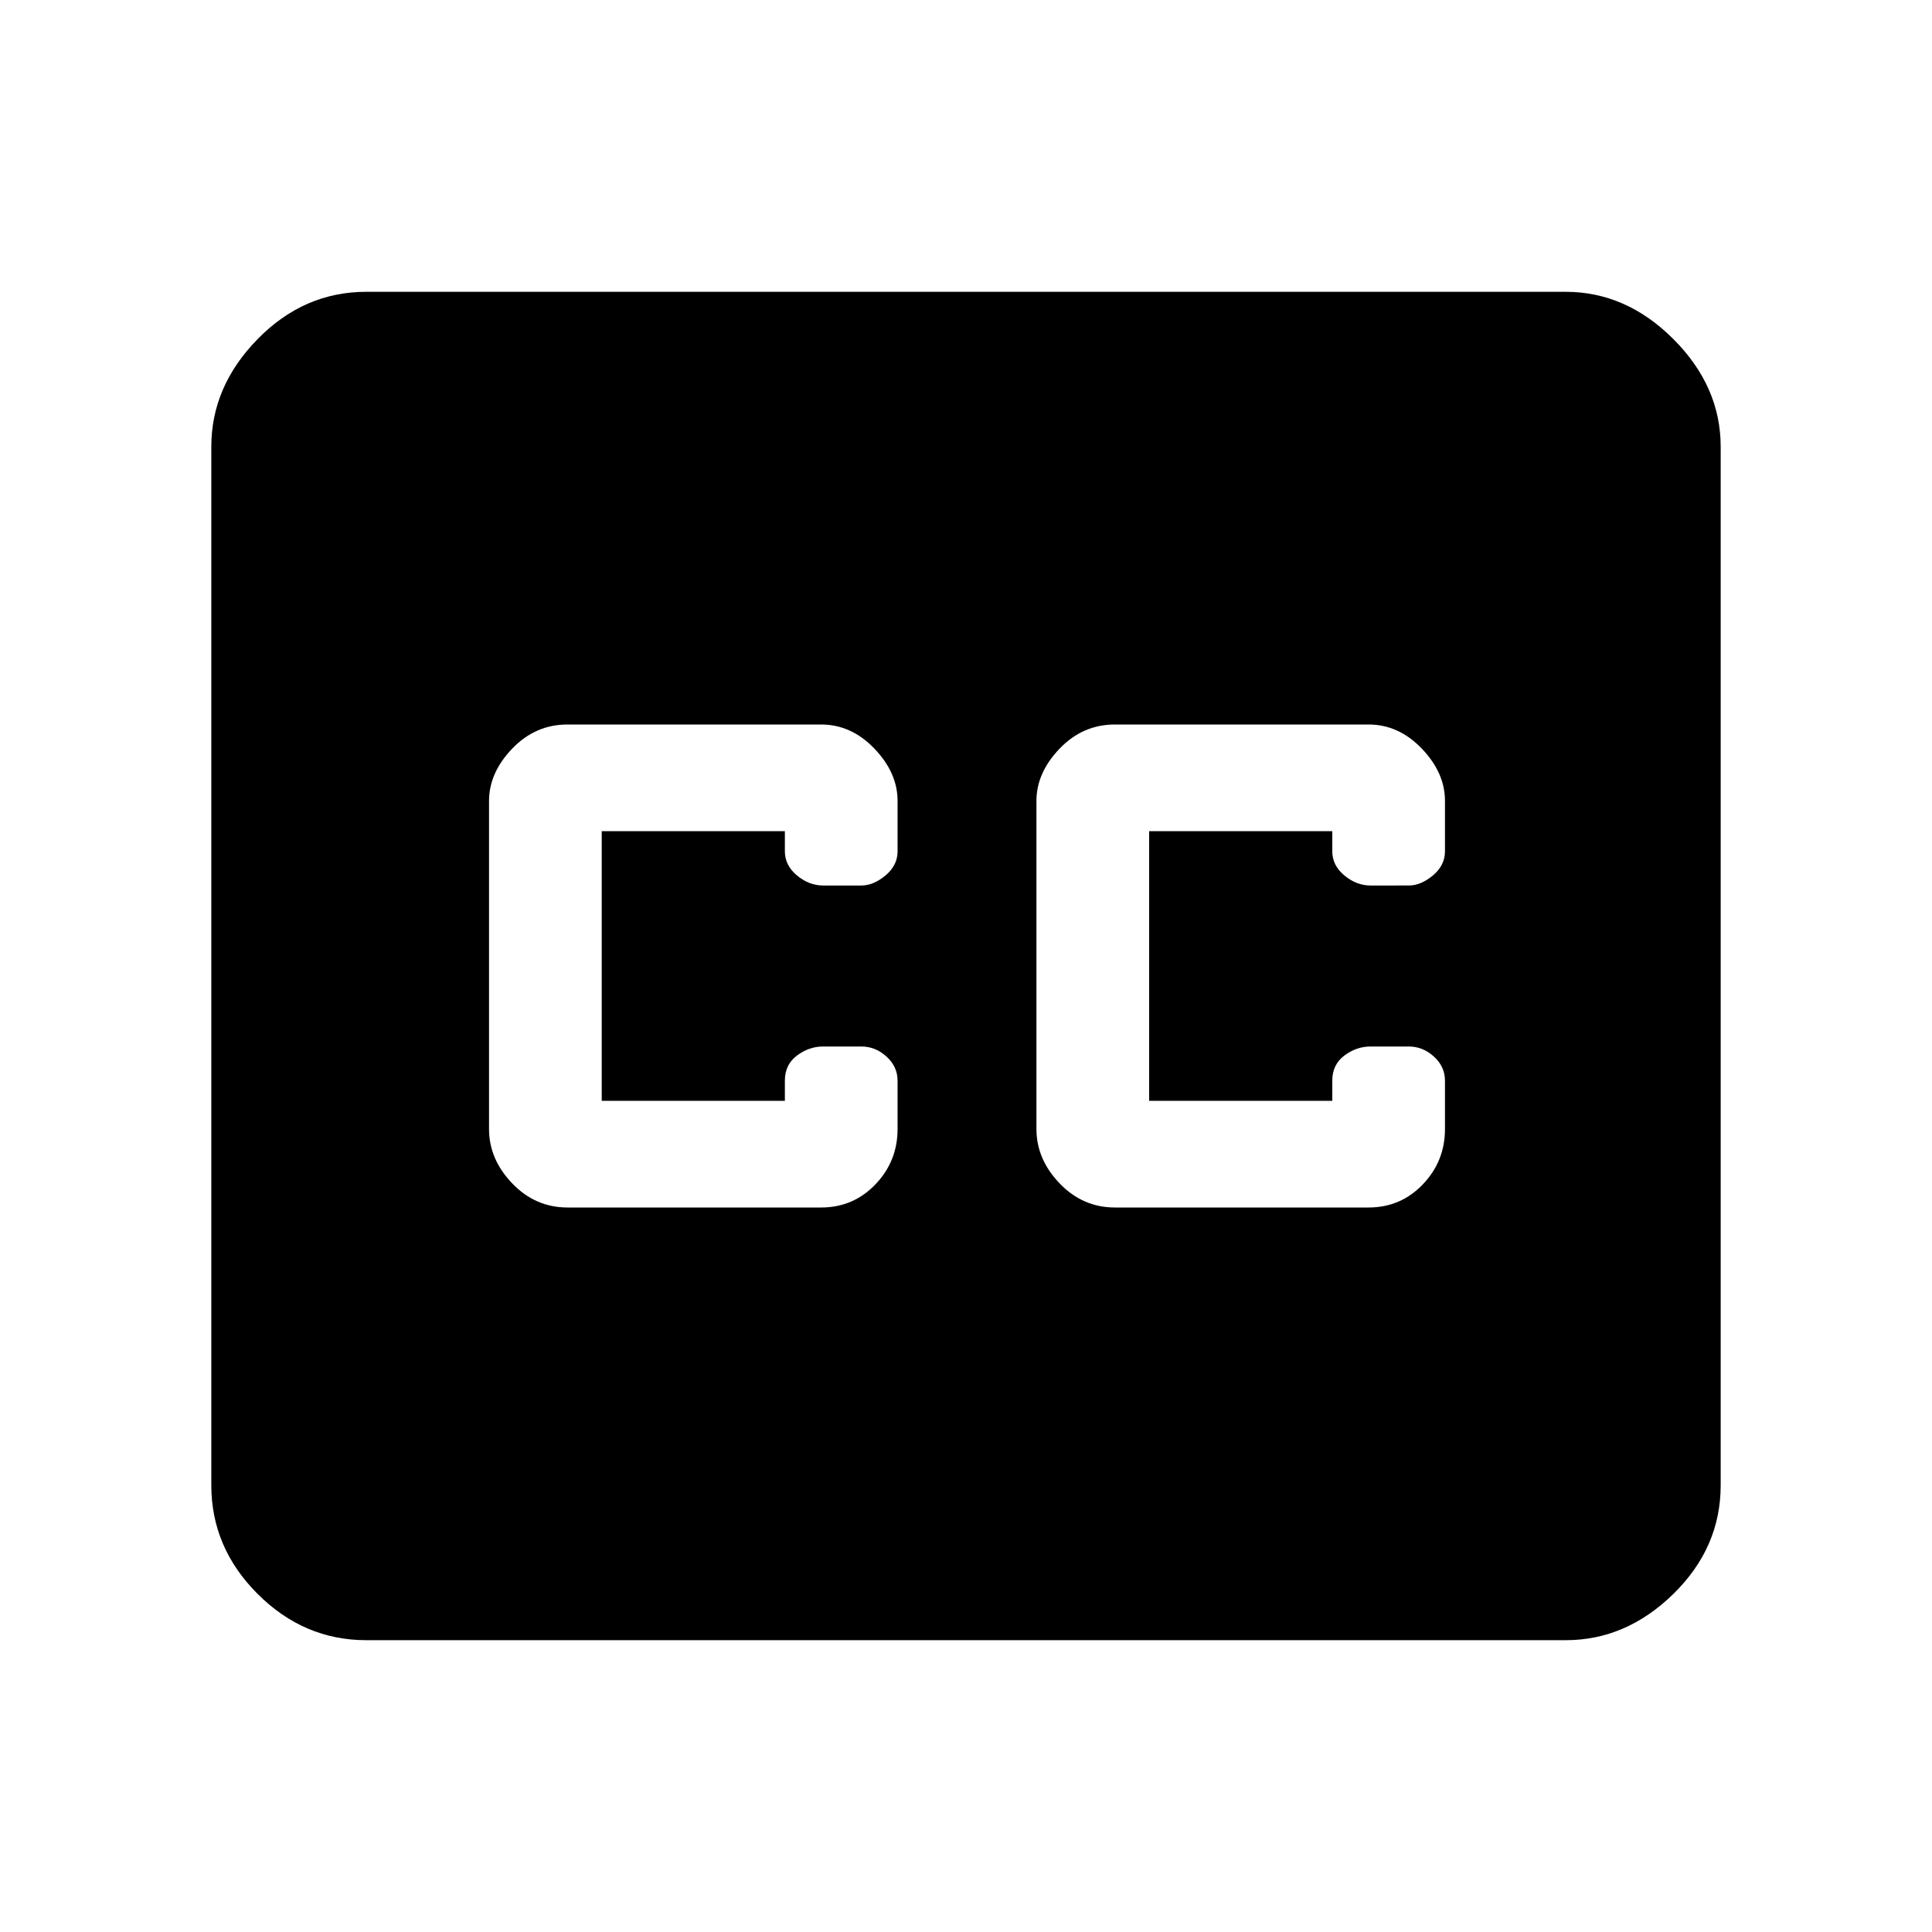 <svg xmlns="http://www.w3.org/2000/svg" height="48" width="48"><path d="M9.1 40.75q-1.55 0-2.7-1.15-1.15-1.15-1.15-2.7V11.1q0-1.5 1.15-2.675Q7.55 7.25 9.1 7.25h29.8q1.5 0 2.675 1.175Q42.75 9.6 42.75 11.1v25.8q0 1.55-1.175 2.7-1.175 1.15-2.675 1.15Zm5-10.75h6.3q.8 0 1.35-.575t.55-1.375v-1.2q0-.35-.275-.6T21.4 26h-.95q-.35 0-.65.225-.3.225-.3.625v.5h-4.55v-6.7h4.55v.5q0 .35.3.6t.65.25h.95q.3 0 .6-.25t.3-.6V19.9q0-.7-.575-1.3-.575-.6-1.325-.6h-6.3q-.8 0-1.375.6t-.575 1.3v8.15q0 .75.575 1.35.575.6 1.375.6Zm13.6 0H34q.8 0 1.35-.575t.55-1.375v-1.2q0-.35-.275-.6T35 26h-.95q-.35 0-.65.225-.3.225-.3.625v.5h-4.55v-6.7h4.55v.5q0 .35.3.6t.65.25H35q.3 0 .6-.25t.3-.6V19.9q0-.7-.575-1.3Q34.75 18 34 18h-6.3q-.8 0-1.375.6t-.575 1.3v8.15q0 .75.575 1.35.575.6 1.375.6Z"/></svg>